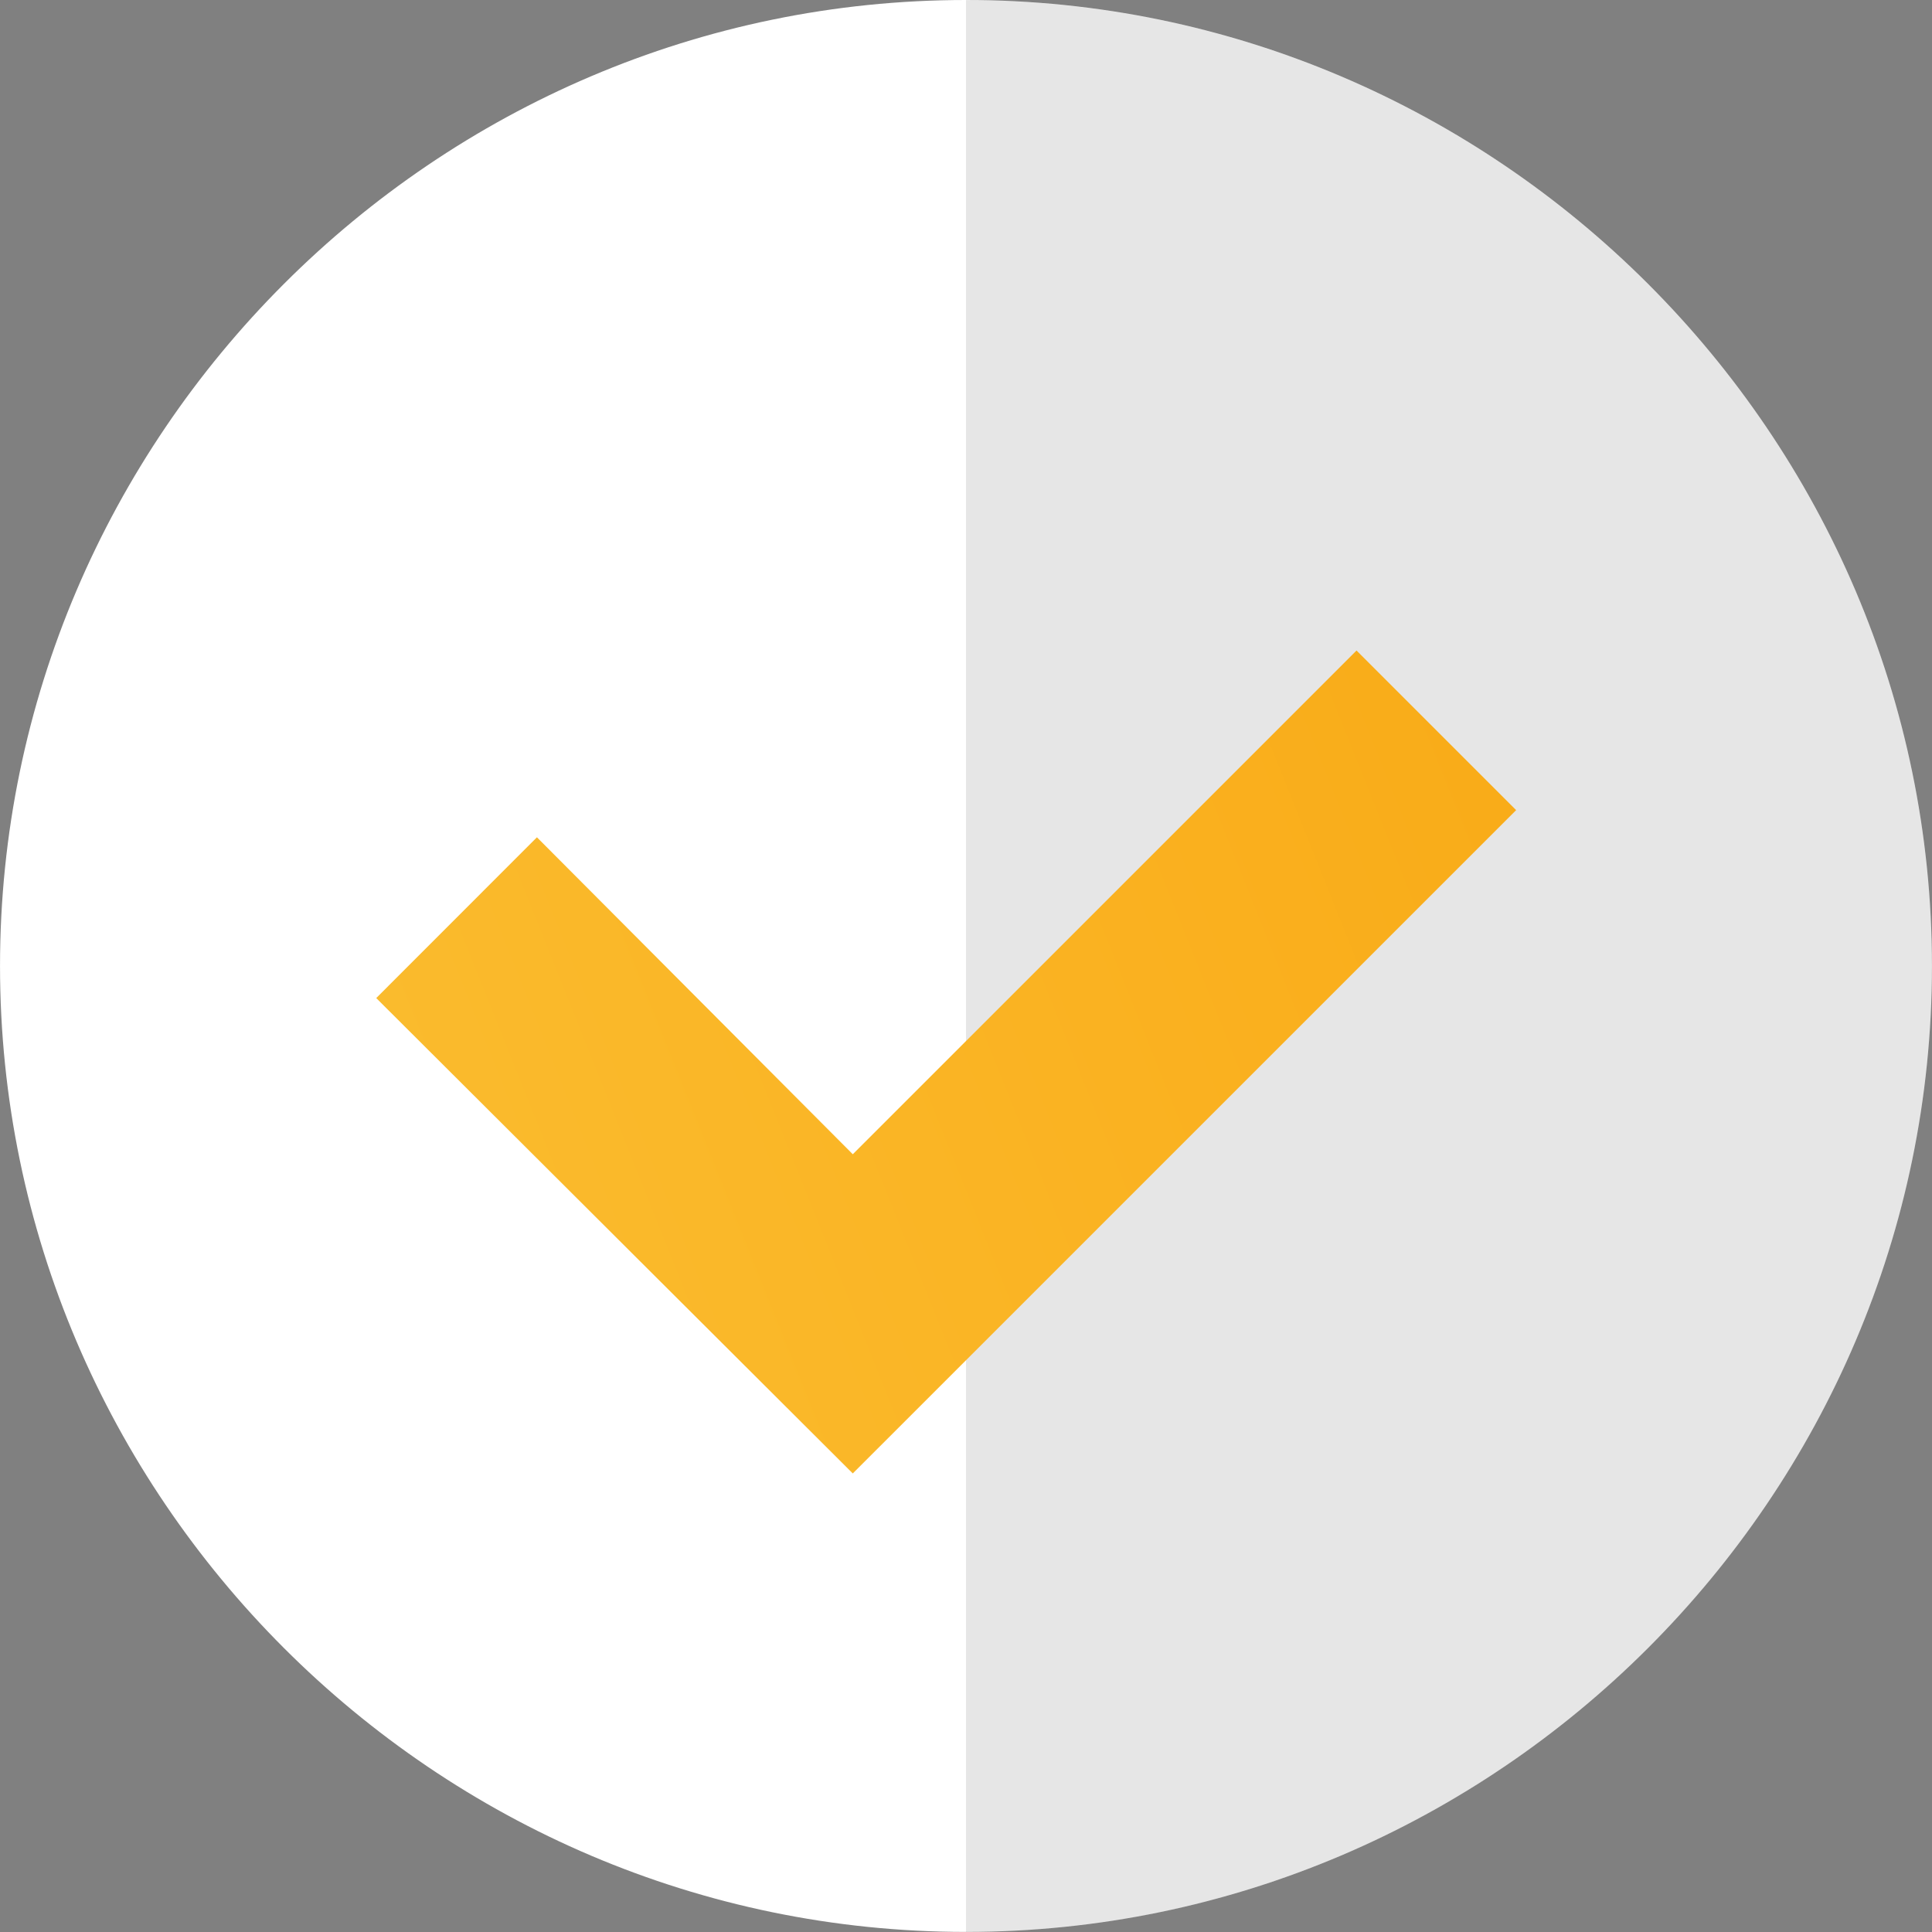 <?xml version="1.0" encoding="utf-8"?>
<!-- Generator: Adobe Illustrator 16.0.3, SVG Export Plug-In . SVG Version: 6.00 Build 0)  -->
<!DOCTYPE svg PUBLIC "-//W3C//DTD SVG 1.1//EN" "http://www.w3.org/Graphics/SVG/1.1/DTD/svg11.dtd">
<svg version="1.1" id="Capa_1" xmlns="http://www.w3.org/2000/svg" xmlns:xlink="http://www.w3.org/1999/xlink" x="0px" y="0px"
	 width="92px" height="92px" viewBox="0 0 92 92" enable-background="new 0 0 92 92" xml:space="preserve">
<rect x="0" y="0" width="92" height="92" fill="#808080" stroke="none"/>
<path fill="#FFFFFF" d="M46,0C20.719,0,0.001,20.717,0.001,45.998c0,25.281,20.717,45.998,45.999,45.998
	c25.28,0,45.998-20.717,45.998-45.998C91.998,20.717,71.28,0,46,0"/>
<g opacity="0.1">
	<g>
		<defs>
			<rect id="SVGID_1_" x="46" width="45.998" height="92"/>
		</defs>
		<clipPath id="SVGID_2_">
			<use xlink:href="#SVGID_1_"  overflow="visible"/>
		</clipPath>
		<path clip-path="url(#SVGID_2_)" d="M91.998,46.001c0,25.281-20.717,45.998-45.998,45.998V0.003
			C71.281,0.003,91.998,20.72,91.998,46.001"/>
	</g>
</g>
<g>
	<defs>
		<polygon id="SVGID_3_" points="46,49.574 40.609,54.964 25.568,39.871 17.916,47.527 40.609,70.164 72.197,38.578 64.596,30.977 
					"/>
	</defs>
	<clipPath id="SVGID_4_">
		<use xlink:href="#SVGID_3_"  overflow="visible"/>
	</clipPath>
	
		<linearGradient id="SVGID_5_" gradientUnits="userSpaceOnUse" x1="-914.558" y1="3499.941" x2="-913.558" y2="3499.941" gradientTransform="matrix(134.522 -55.255 -55.255 -134.522 316378.312 420371.125)">
		<stop  offset="0" style="stop-color:#FBCE47"/>
		<stop  offset="1" style="stop-color:#F9A40E"/>
	</linearGradient>
	<polygon clip-path="url(#SVGID_4_)" fill="url(#SVGID_5_)" points="4.143,36.635 64.361,11.899 85.97,64.508 25.752,89.242 	"/>
</g>
</svg>
